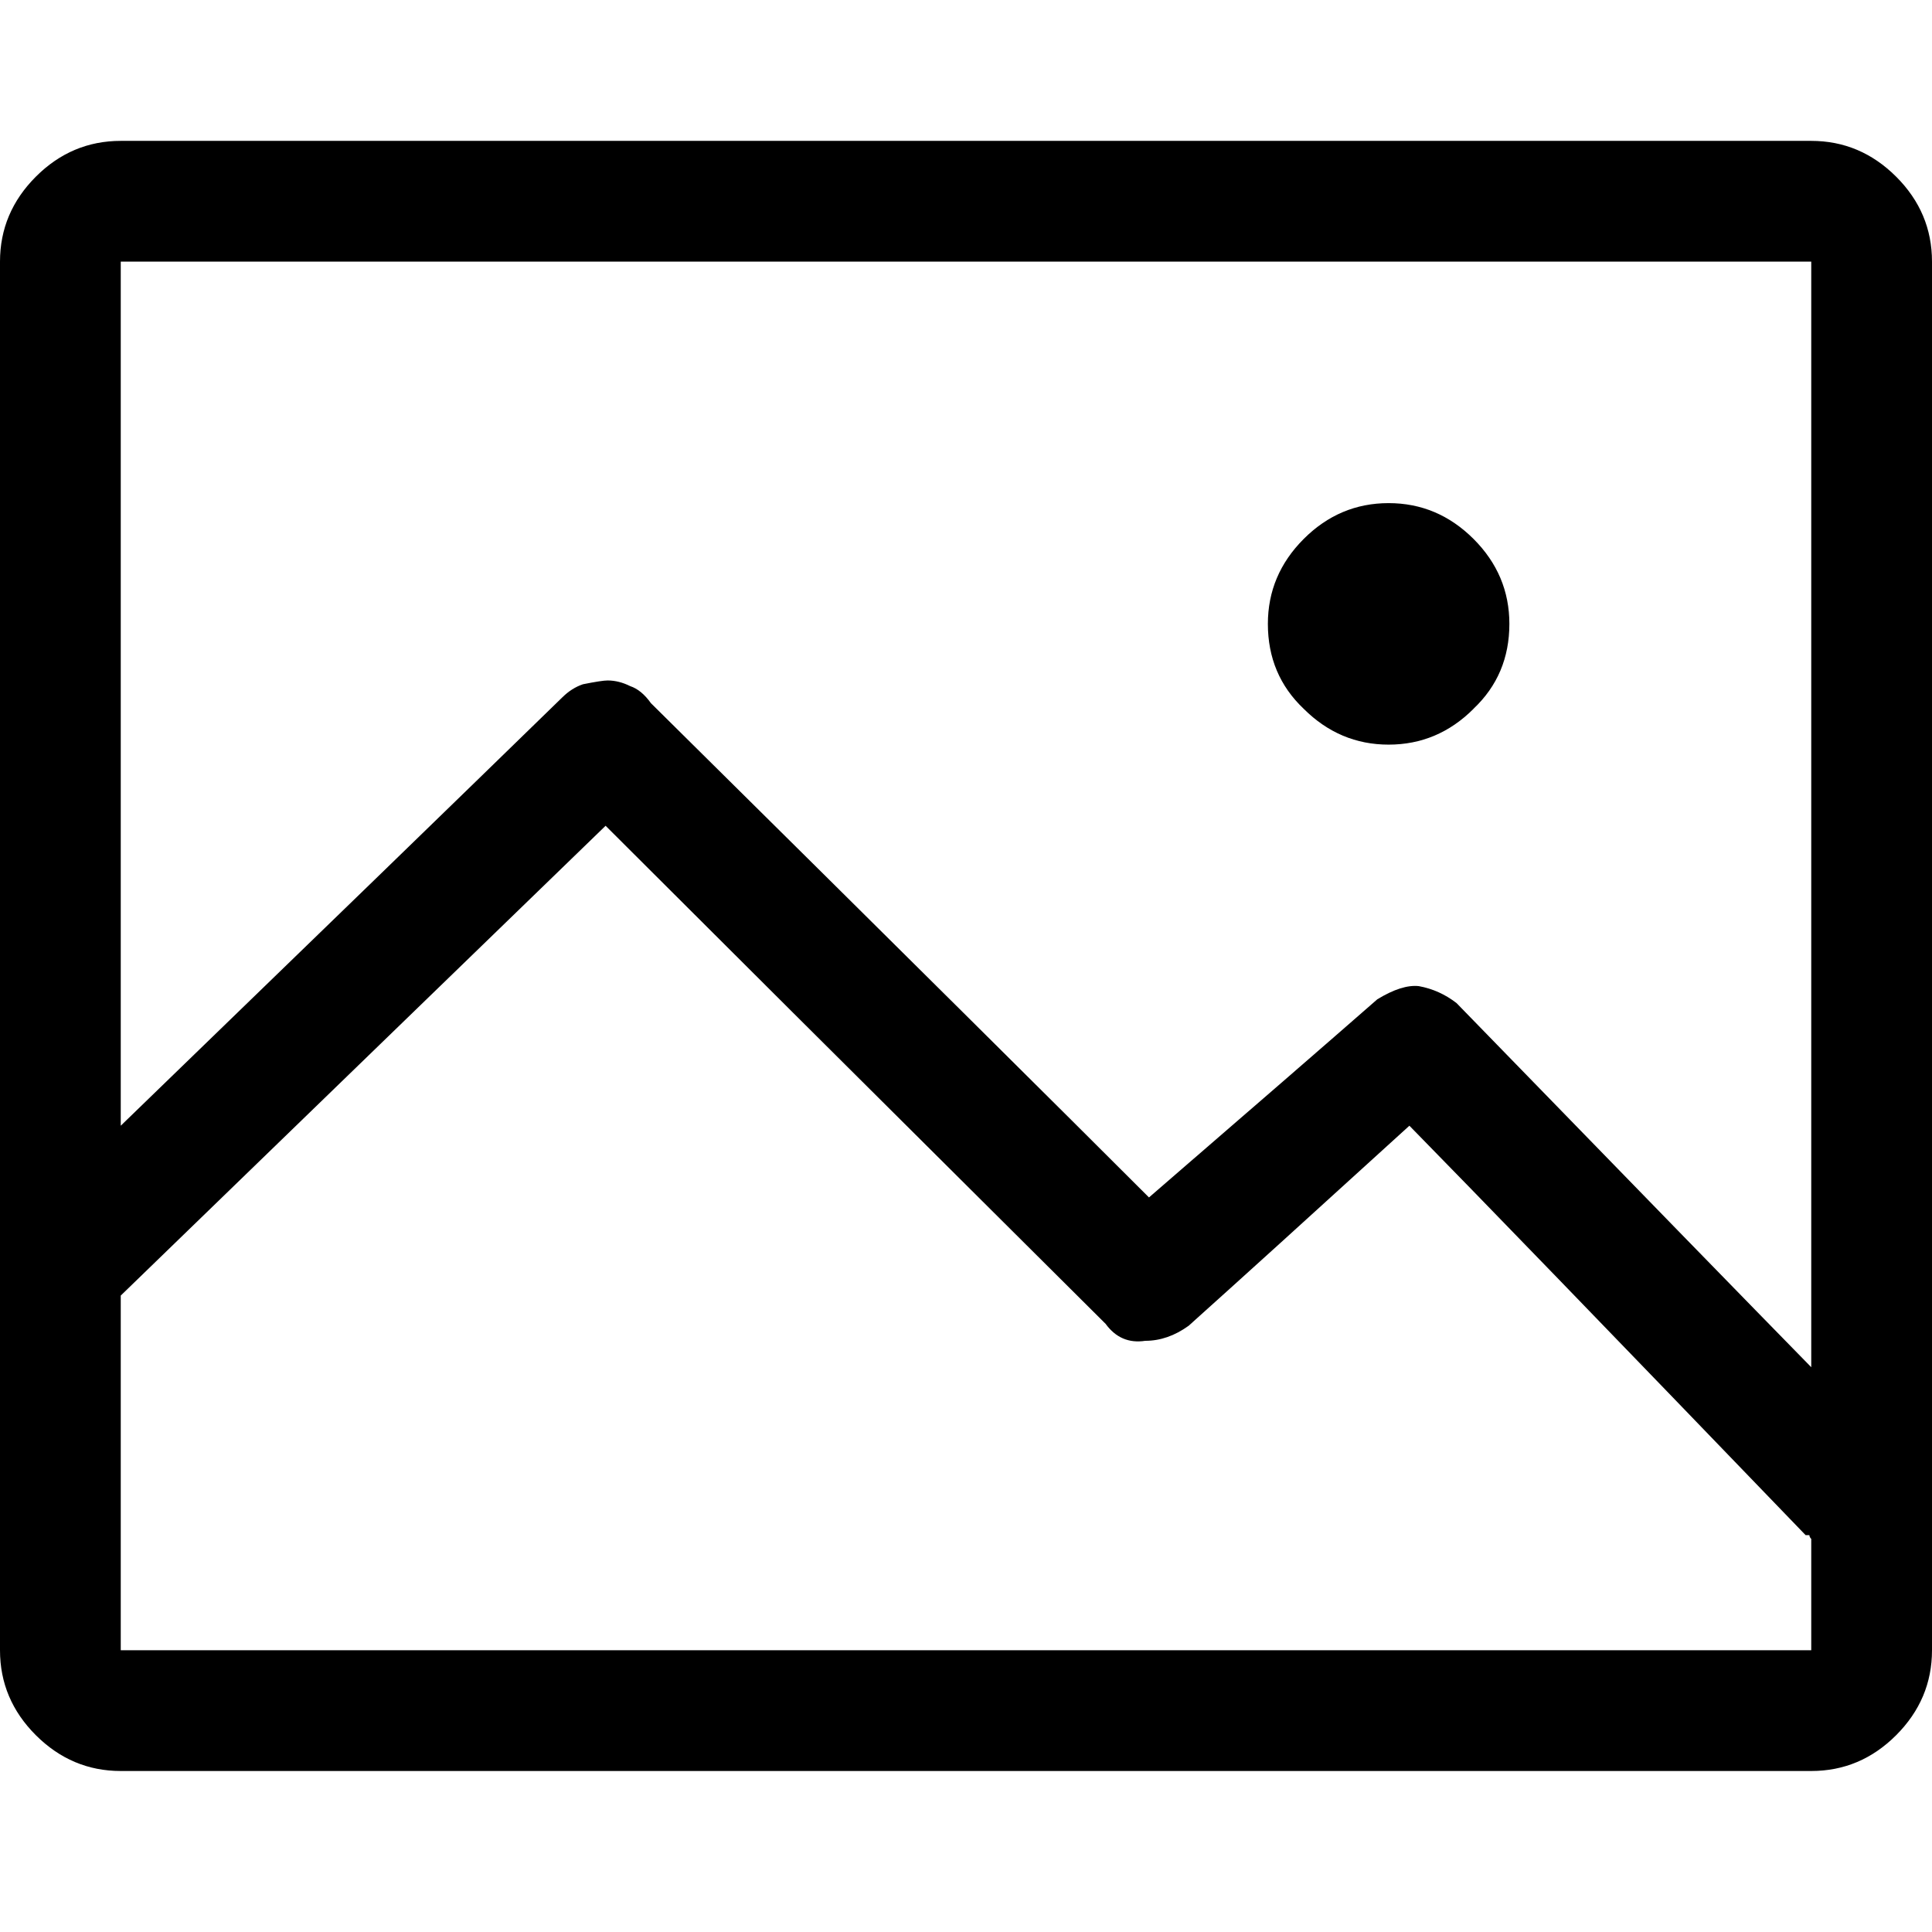 <svg xmlns="http://www.w3.org/2000/svg" viewBox="0 -67 24 24" width="24" height="24"><path d="M22.5-65.25h-21q-.61 0-1.055.445Q0-64.359 0-63.75v17.25q0 .61.445 1.055Q.891-45 1.5-45h21q.61 0 1.055-.445Q24-45.891 24-46.5v-17.25q0-.61-.445-1.055-.446-.445-1.055-.445zm0 18.75h-21v-4.406l6.023-5.836q1.547 1.547 6.211 6.187.188.258.493.211.28 0 .539-.187.914-.82 2.742-2.485 1.242 1.266 4.922 5.086h.047q0 .024.023.047zm0-3.516q-1.102-1.125-4.406-4.523-.211-.164-.469-.211-.21-.023-.516.164-.937.82-2.836 2.461-1.546-1.547-6.187-6.14-.117-.165-.258-.212-.14-.07-.281-.07-.07 0-.305.047-.14.047-.258.164-1.828 1.781-5.484 5.32V-63.75h21zm-4.195-8.18q.445-.421.445-1.054 0-.61-.445-1.055-.446-.445-1.055-.445-.61 0-1.055.445-.445.446-.445 1.055 0 .633.445 1.055.446.445 1.055.445.61 0 1.055-.445z" fill="currentColor"/></svg>